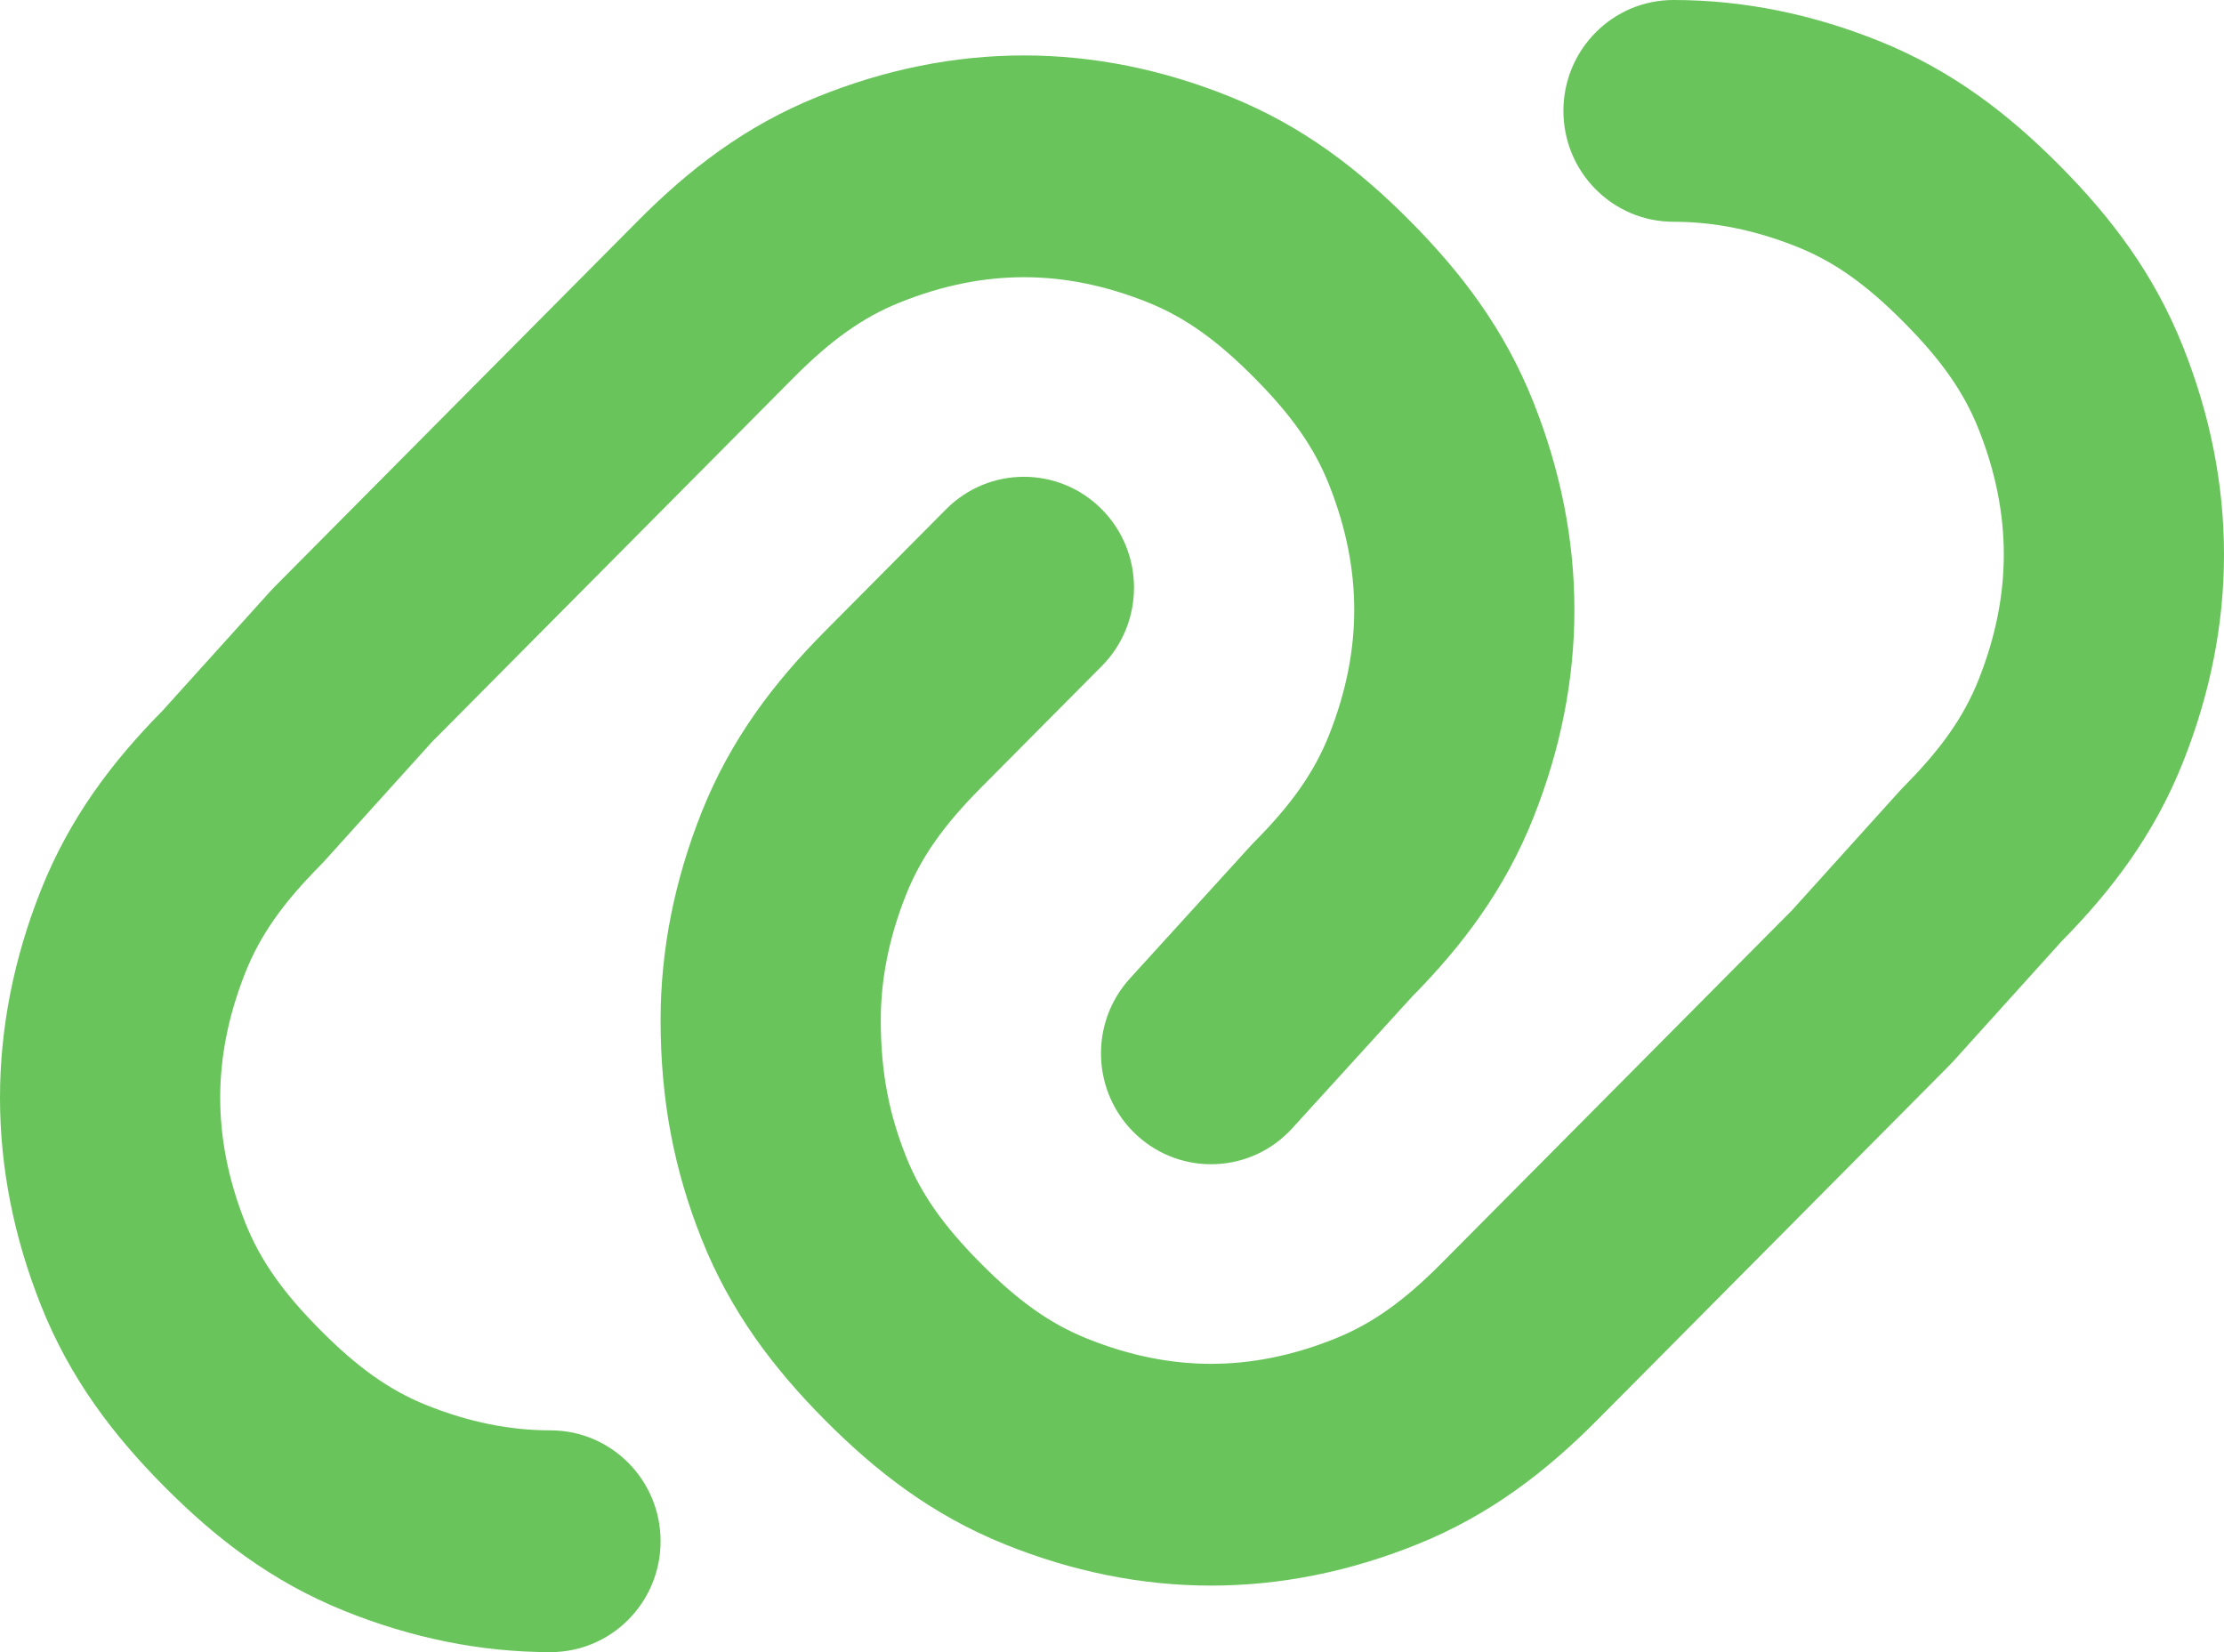 <svg width="70" height="52" viewBox="0 0 70 52" fill="none" xmlns="http://www.w3.org/2000/svg">
<path d="M49.208 3.49C49.208 1.562 50.759 0 52.673 0C54.88 0 57.048 0.447 59.158 1.297C61.455 2.222 63.222 3.595 64.827 5.21C66.431 6.826 67.794 8.606 68.713 10.919C69.557 13.044 70 15.227 70 17.45C70 19.672 69.557 21.855 68.713 23.981C67.805 26.265 66.465 28.029 64.887 29.628L61.475 33.408C61.438 33.449 61.4 33.489 61.361 33.528L50.272 44.696C48.668 46.311 46.9 47.684 44.604 48.609C42.494 49.459 40.325 49.906 38.119 49.906C35.912 49.906 33.744 49.459 31.634 48.609C29.337 47.684 27.57 46.311 25.965 44.696C24.361 43.081 22.998 41.3 22.079 38.987C21.219 36.821 20.792 34.636 20.792 32.107C20.792 29.885 21.235 27.701 22.079 25.576C22.998 23.264 24.361 21.483 25.965 19.868L29.777 16.029C31.131 14.666 33.325 14.666 34.678 16.029C36.031 17.392 36.031 19.602 34.678 20.964L30.866 24.803C29.698 25.98 28.982 26.991 28.515 28.169C27.973 29.533 27.723 30.84 27.723 32.107C27.723 33.767 27.989 35.071 28.515 36.395C28.982 37.572 29.698 38.584 30.866 39.76C32.034 40.937 33.039 41.658 34.208 42.129C35.563 42.675 36.86 42.926 38.119 42.926C39.378 42.926 40.675 42.675 42.03 42.129C43.199 41.658 44.203 40.937 45.371 39.76L56.402 28.651L59.812 24.874C59.849 24.833 59.887 24.793 59.926 24.754C61.094 23.577 61.81 22.566 62.278 21.388C62.82 20.024 63.069 18.717 63.069 17.45C63.069 16.182 62.82 14.876 62.278 13.511C61.81 12.334 61.094 11.322 59.926 10.146C58.758 8.969 57.753 8.248 56.584 7.777C55.229 7.231 53.932 6.98 52.673 6.98C50.759 6.98 49.208 5.417 49.208 3.49ZM32.228 8.725C30.969 8.725 29.672 8.976 28.317 9.522C27.148 9.993 26.143 10.714 24.975 11.891L13.598 23.349L10.188 27.126C10.151 27.167 10.113 27.207 10.074 27.246C8.906 28.423 8.19 29.434 7.722 30.612C7.18 31.976 6.931 33.283 6.931 34.55C6.931 35.818 7.18 37.124 7.722 38.489C8.19 39.666 8.906 40.678 10.074 41.854C11.242 43.031 12.247 43.752 13.416 44.223C14.771 44.769 16.068 45.02 17.327 45.02C19.241 45.02 20.792 46.583 20.792 48.51C20.792 50.438 19.241 52 17.327 52C15.12 52 12.952 51.553 10.842 50.703C8.545 49.778 6.777 48.405 5.173 46.79C3.569 45.175 2.206 43.394 1.287 41.081C0.443 38.956 0 36.773 0 34.55C0 32.328 0.443 30.145 1.287 28.019C2.195 25.735 3.535 23.971 5.113 22.372L8.525 18.592C8.562 18.551 8.6 18.511 8.639 18.472L20.074 6.955C21.678 5.34 23.446 3.967 25.743 3.042C27.853 2.191 30.021 1.745 32.228 1.745C34.434 1.745 36.602 2.191 38.713 3.042C41.009 3.967 42.777 5.34 44.381 6.955C45.985 8.571 47.348 10.351 48.267 12.664C49.111 14.789 49.554 16.973 49.554 19.195C49.554 21.417 49.111 23.601 48.267 25.726C47.359 28.012 46.016 29.778 44.436 31.379L40.673 35.513C39.38 36.933 37.188 37.029 35.777 35.727C34.366 34.425 34.271 32.217 35.564 30.796L39.376 26.608C39.41 26.571 39.445 26.534 39.48 26.499C40.648 25.322 41.364 24.311 41.832 23.133C42.374 21.769 42.624 20.462 42.624 19.195C42.624 17.927 42.374 16.621 41.832 15.256C41.364 14.079 40.648 13.067 39.48 11.891C38.312 10.714 37.308 9.993 36.139 9.522C34.784 8.976 33.486 8.725 32.228 8.725Z" fill="#69C55B"/>
</svg>
